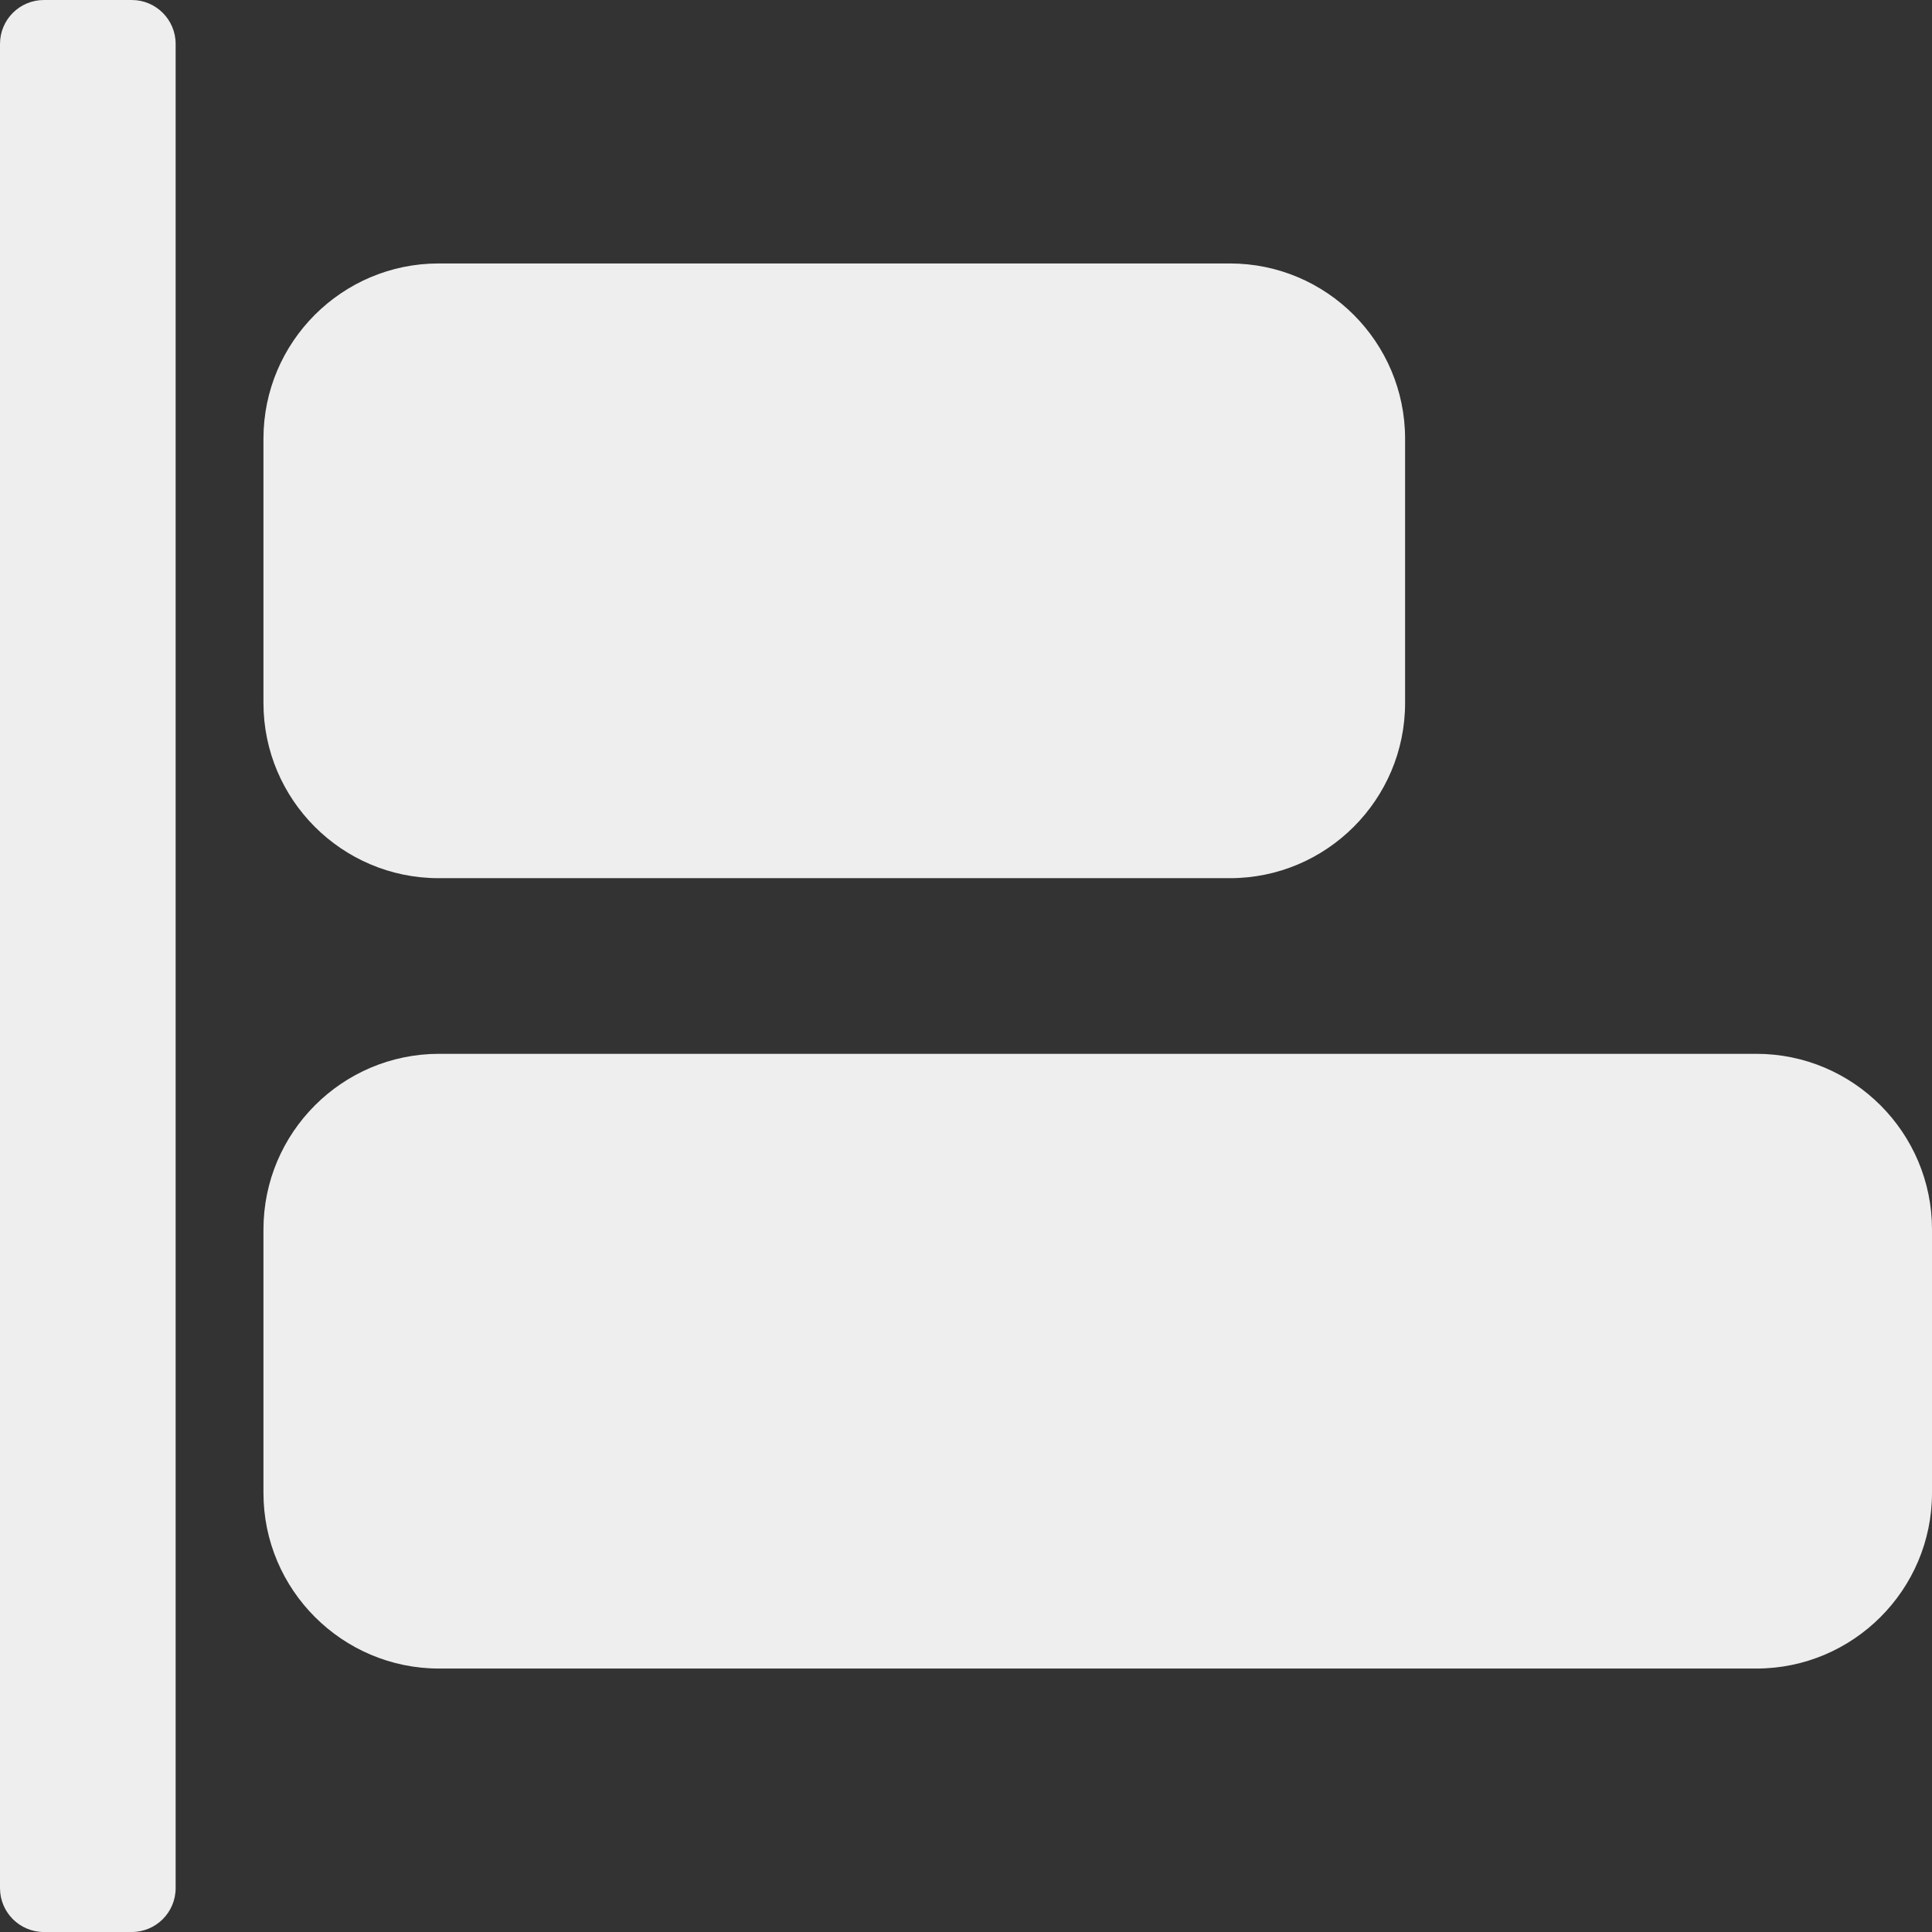 <?xml version="1.0" encoding="iso-8859-1"?>
<!-- Generator: Adobe Illustrator 19.0.0, SVG Export Plug-In . SVG Version: 6.00 Build 0)  -->
<svg fill='#eeeeee' xmlns="http://www.w3.org/2000/svg" xmlns:xlink="http://www.w3.org/1999/xlink" version="1.1" id="Capa_1" x="0px" y="0px" viewBox="0 0 469.333 469.333" style="enable-background:new 0 0 469.333 469.333;" xml:space="preserve">
<rect x="0" y="0" width="469.333" height="469.333" fill="#333333" stroke="none"/>
<g>
	<g>
		<g>
			<path d="M426.667,256h-320C83.146,256,64,275.135,64,298.667v64c0,23.531,19.146,42.667,42.667,42.667h320     c23.521,0,42.667-19.135,42.667-42.667v-64C469.333,275.135,450.188,256,426.667,256z"/>
			<path d="M106.562,213.333h192.208c23.479,0,42.563-19.094,42.563-42.563v-64.208C341.333,83.094,322.25,64,298.771,64H106.562     C83.083,64,64,83.094,64,106.562v64.208C64,194.24,83.083,213.333,106.562,213.333z"/>
			<path d="M32,0H10.667C4.771,0,0,4.771,0,10.667v448c0,5.896,4.771,10.667,10.667,10.667H32c5.896,0,10.667-4.771,10.667-10.667     v-448C42.667,4.771,37.896,0,32,0z"/>
		</g>
	</g>
</g>
<g>
</g>
<g>
</g>
<g>
</g>
<g>
</g>
<g>
</g>
<g>
</g>
<g>
</g>
<g>
</g>
<g>
</g>
<g>
</g>
<g>
</g>
<g>
</g>
<g>
</g>
<g>
</g>
<g>
</g>
</svg>
